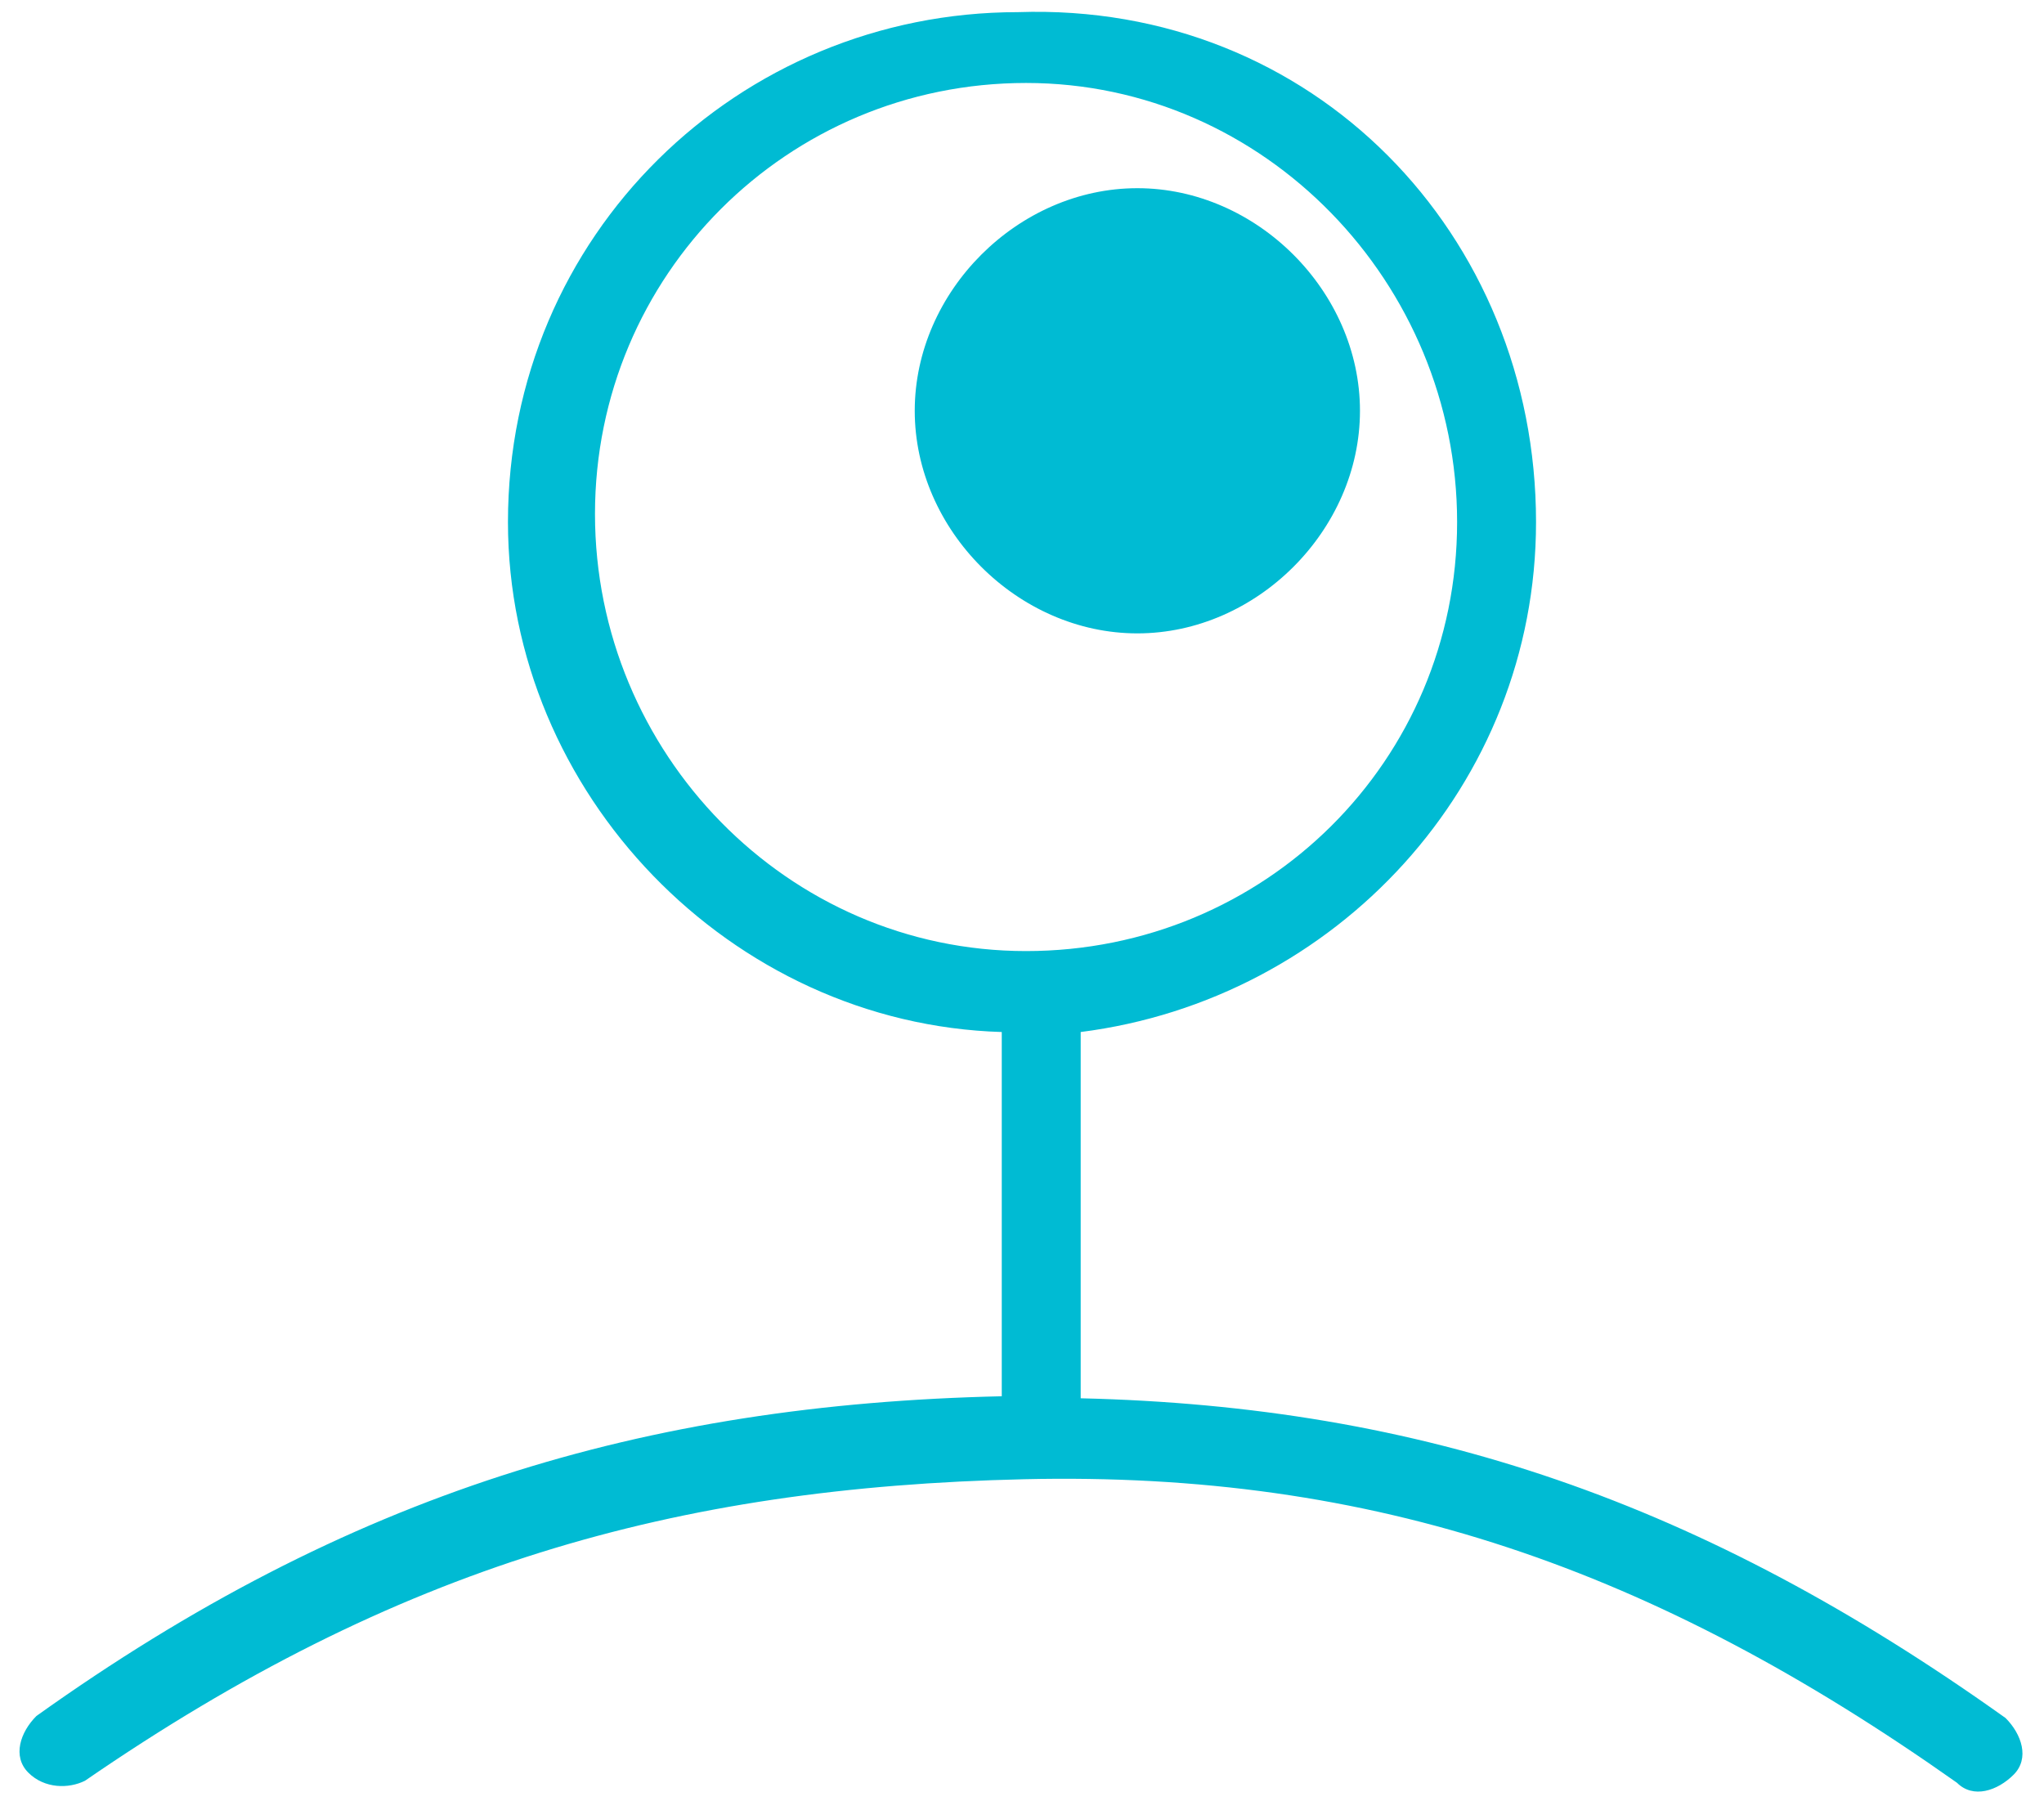 <svg xmlns="http://www.w3.org/2000/svg" fill="#00BBD3" viewBox="0 0 101 89">
	<path d="M50.7,47C62.5,47,72,37.6,72,25.8S62.5,4.1,50.7,4.1s-21.3,9.5-21.3,21.3S38.9,47,50.7,47z M75.9,25.8c0,13-9.9,23.6-22.5,25.2v18.1c16.9,0.4,30.7,5.1,45.7,15.8c0.8,0.8,1.2,2,0.4,2.8c-0.8,0.8-2,1.2-2.8,0.4c-15-10.6-28.8-15.4-46.1-15S19.6,77.4,4.2,88c-0.8,0.4-2,0.4-2.8-0.4c-0.8-0.8-0.4-2,0.4-2.8c15.4-11,30-15.4,47.7-15.8V51c-13.4-0.4-24.4-11.8-24.4-25.2c0-14.2,11.4-25.2,25.2-25.2C64.9,0.1,75.9,11.6,75.9,25.8z M56.2,31.3c5.9,0,11-5.1,11-11s-5.1-11-11-11s-11,5.1-11,11S50.3,31.3,56.2,31.3z"/>
</svg>
